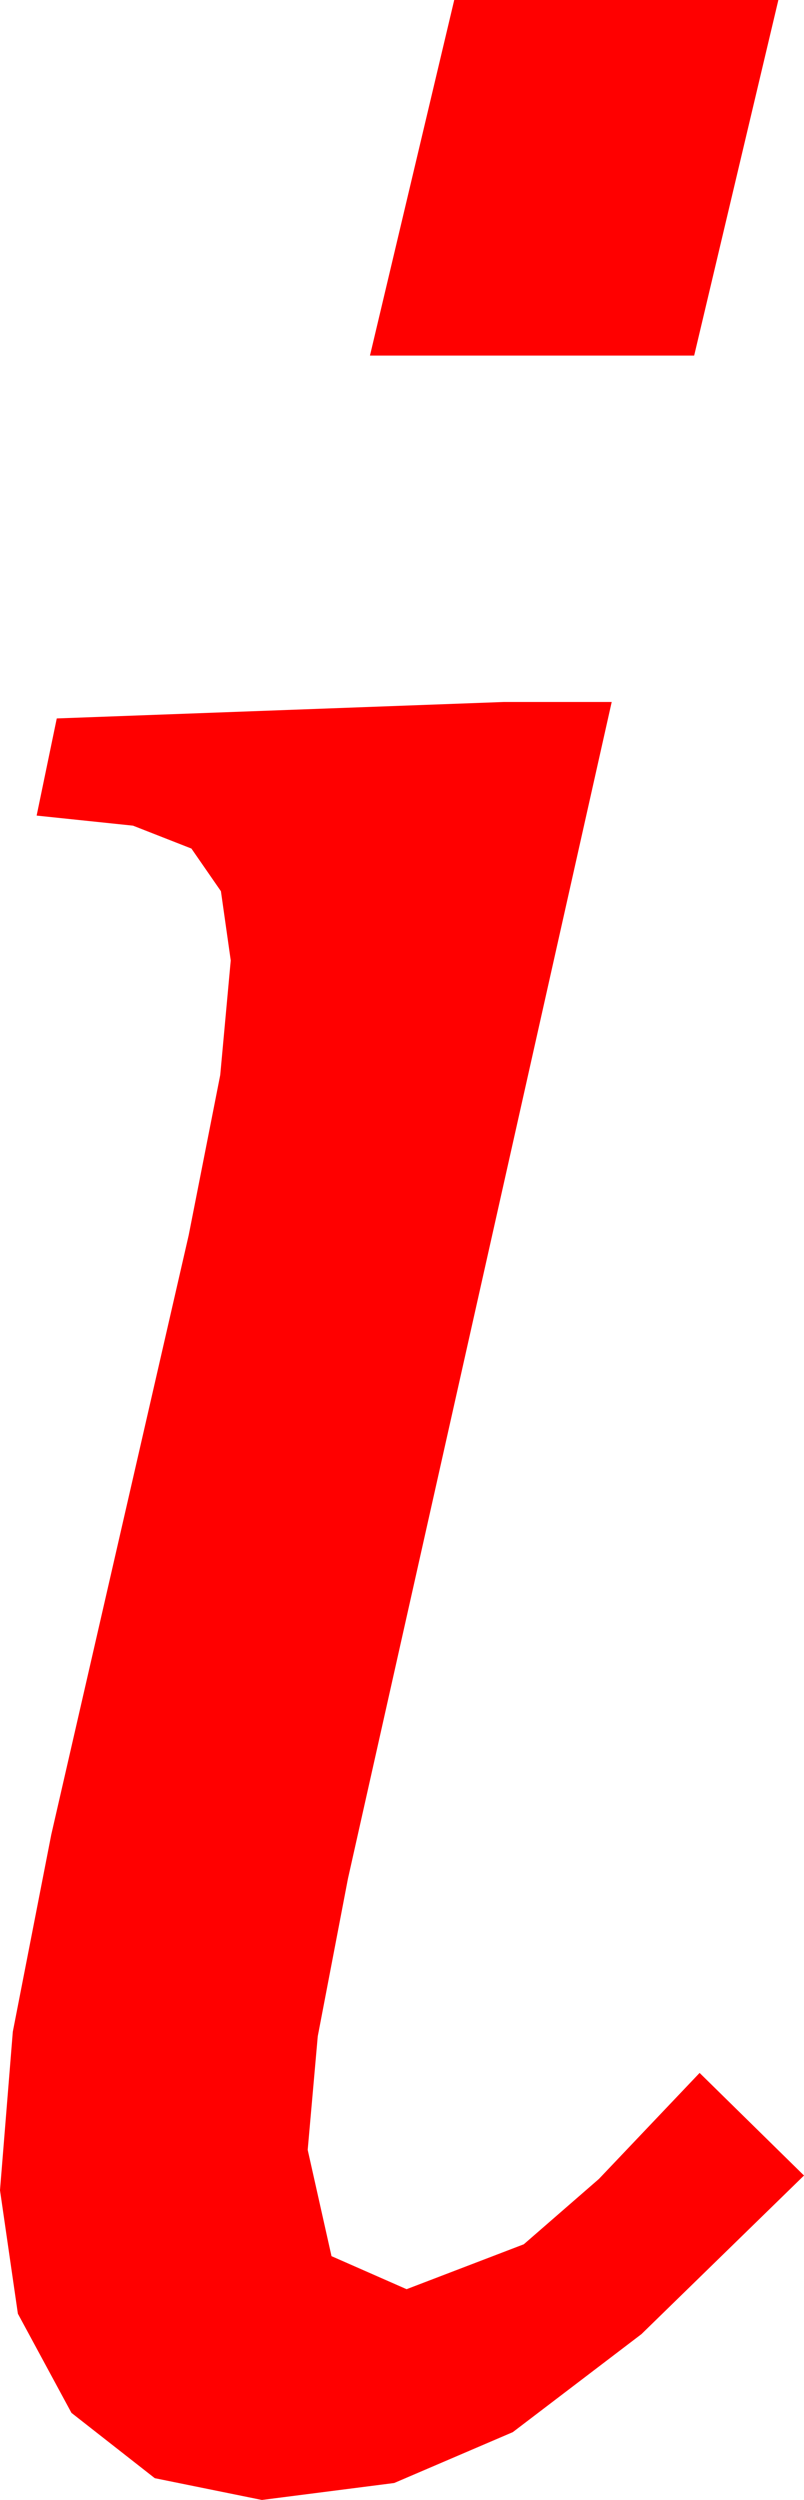 <?xml version="1.0" encoding="utf-8"?>
<!DOCTYPE svg PUBLIC "-//W3C//DTD SVG 1.1//EN" "http://www.w3.org/Graphics/SVG/1.1/DTD/svg11.dtd">
<svg width="12.861" height="39.961" xmlns="http://www.w3.org/2000/svg" xmlns:xlink="http://www.w3.org/1999/xlink" xmlns:xml="http://www.w3.org/XML/1998/namespace" version="1.1">
  <g>
    <g>
      <path style="fill:#FF0000;fill-opacity:1" d="M8.057,11.221L9.785,11.221 5.566,30.029 5.083,32.549 4.922,34.365 5.303,36.064 6.504,36.592 8.379,35.874 9.58,34.83 11.191,33.135 12.861,34.775 10.261,37.31 8.203,38.877 6.306,39.69 4.189,39.961 2.476,39.613 1.143,38.569 0.286,36.984 0,35.01 0.205,32.476 0.82,29.326 3.018,19.746 3.523,17.183 3.691,15.352 3.534,14.246 3.062,13.564 2.128,13.198 0.586,13.037 0.908,11.484 8.057,11.221z M7.266,0L12.451,0 11.104,5.684 5.918,5.684 7.266,0z" />
    </g>
  </g>
</svg>
